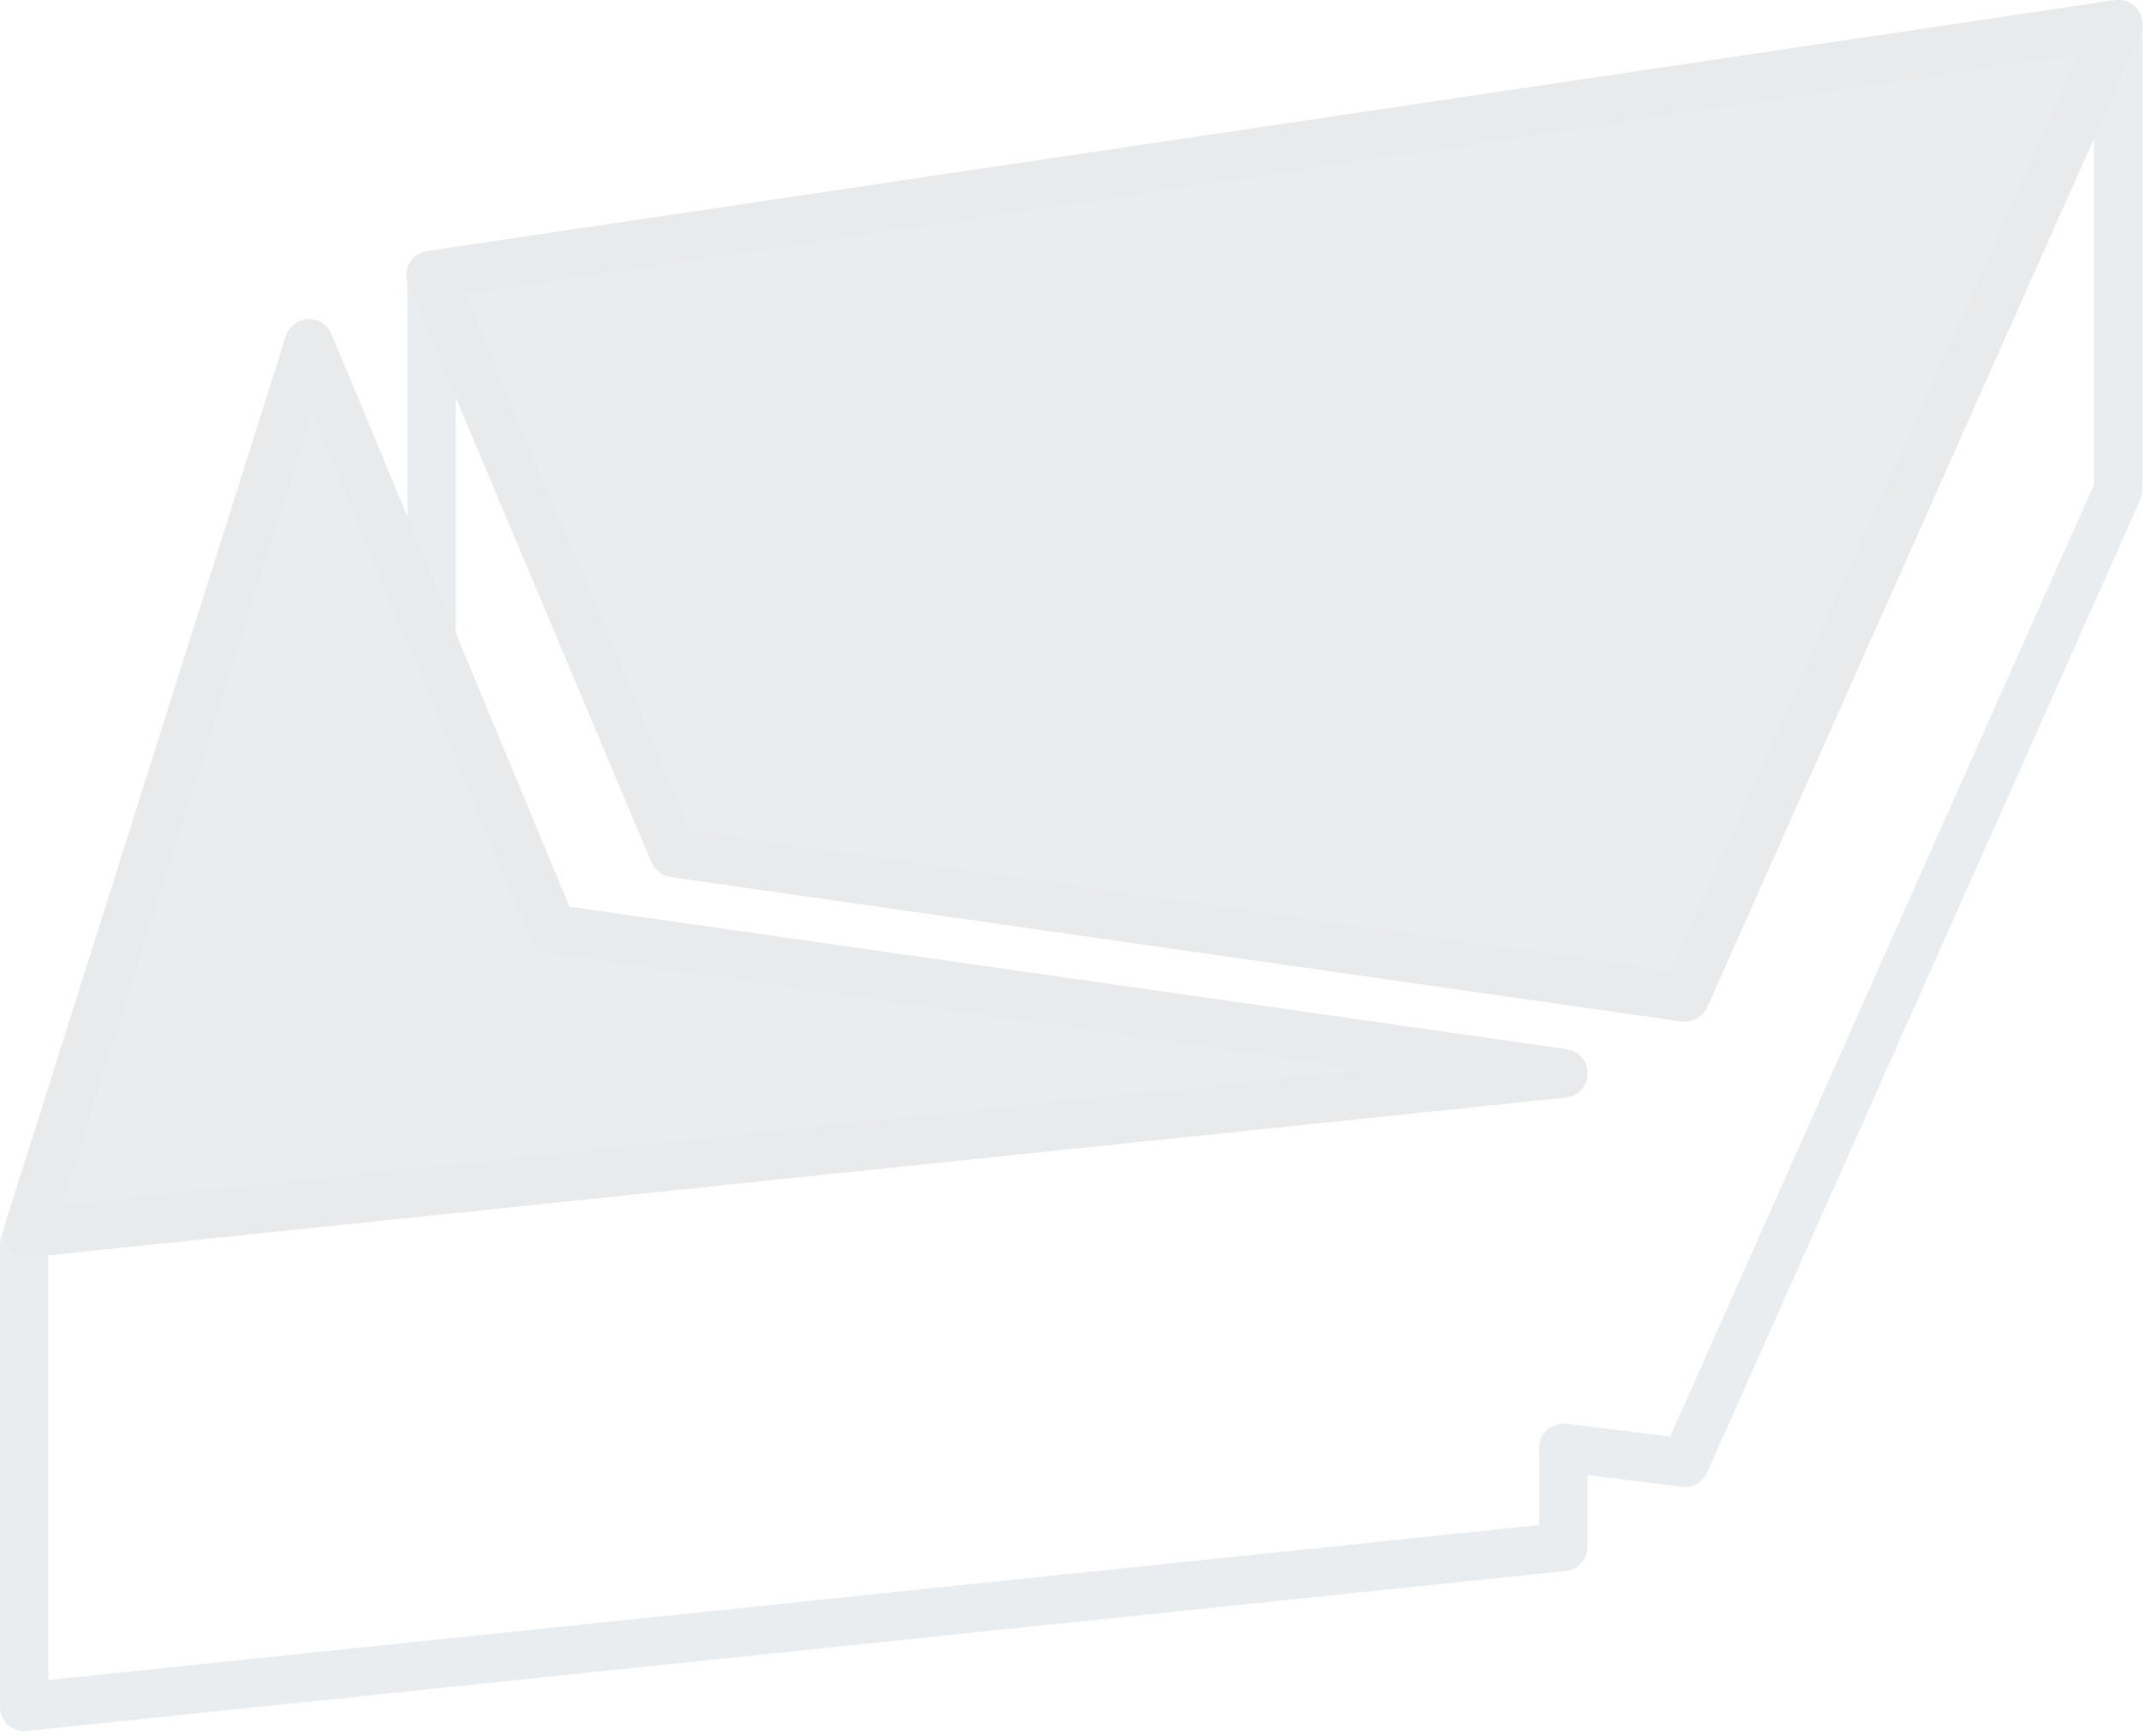 <svg
  width="221"
  height="179"
  viewBox="0 0 221 179"
  fill="none"
  xmlns="http://www.w3.org/2000/svg"
>
<g opacity="0.1">
<path
      fill-rule="evenodd"
      clip-rule="evenodd"
      d="M220.943 2.571C220.958 2.01 220.785 1.45 220.434 0.988C219.882 0.261 218.978 -0.107 218.076 0.027L44.048 25.896C43.284 26.01 42.615 26.47 42.236 27.144C41.914 27.716 41.833 28.387 42 29.013V53.276L34.182 34.465C33.779 33.495 32.813 32.881 31.764 32.927C30.715 32.973 29.806 33.669 29.49 34.671L0.485 126.388C0.429 126.566 0.393 126.748 0.378 126.93C0.138 127.314 0 127.767 0 128.252V176.019C0 177.399 1.119 178.519 2.5 178.519C2.675 178.519 2.847 178.5 3.012 178.466C3.05 178.464 3.089 178.461 3.127 178.457L161.477 161.995C162.751 161.862 163.719 160.789 163.719 159.508V152.117L173.454 153.322C174.546 153.457 175.597 152.862 176.045 151.857L220.728 51.517C220.87 51.197 220.944 50.85 220.944 50.5V2.653C220.944 2.626 220.944 2.598 220.943 2.571ZM5 173.235L158.719 157.254V149.299C158.719 147.918 159.838 146.799 161.219 146.799L161.249 146.799C161.367 146.797 161.486 146.803 161.606 146.818L172.23 148.132L215.944 49.968V14.259L176.044 103.858C175.59 104.878 174.513 105.474 173.407 105.316L69.147 90.421C68.278 90.297 67.537 89.726 67.196 88.916L47 40.949V65.307L58.721 93.512L161.572 108.205C162.822 108.384 163.743 109.466 163.718 110.728C163.694 111.99 162.733 113.036 161.477 113.167L5 129.434V173.235ZM32.193 42.707L42 66.306C42.014 66.958 42.277 67.549 42.698 67.986L54.65 96.745C54.989 97.56 55.732 98.136 56.605 98.26L140.804 110.289L6.402 124.261L32.193 42.707ZM47.97 30.368L71.255 85.672L172.245 100.099L214.308 5.642L47.97 30.368Z"
      fill="#2D4359"
    />
<path
      d="M31.874 35.424L2.869 127.142L161.219 110.68L56.959 95.786L31.874 35.424Z"
      fill="#2D4359"
      stroke="#1C2833"
      stroke-width="5"
      stroke-linecap="round"
      stroke-linejoin="round"
    />
<path
      d="M44.416 28.369L69.501 87.946L173.761 102.841L218.444 2.5L44.416 28.369Z"
      fill="#2D4359"
      stroke="#1C2833"
      stroke-width="5"
      stroke-linecap="round"
      stroke-linejoin="round"
    />
</g>
</svg>
